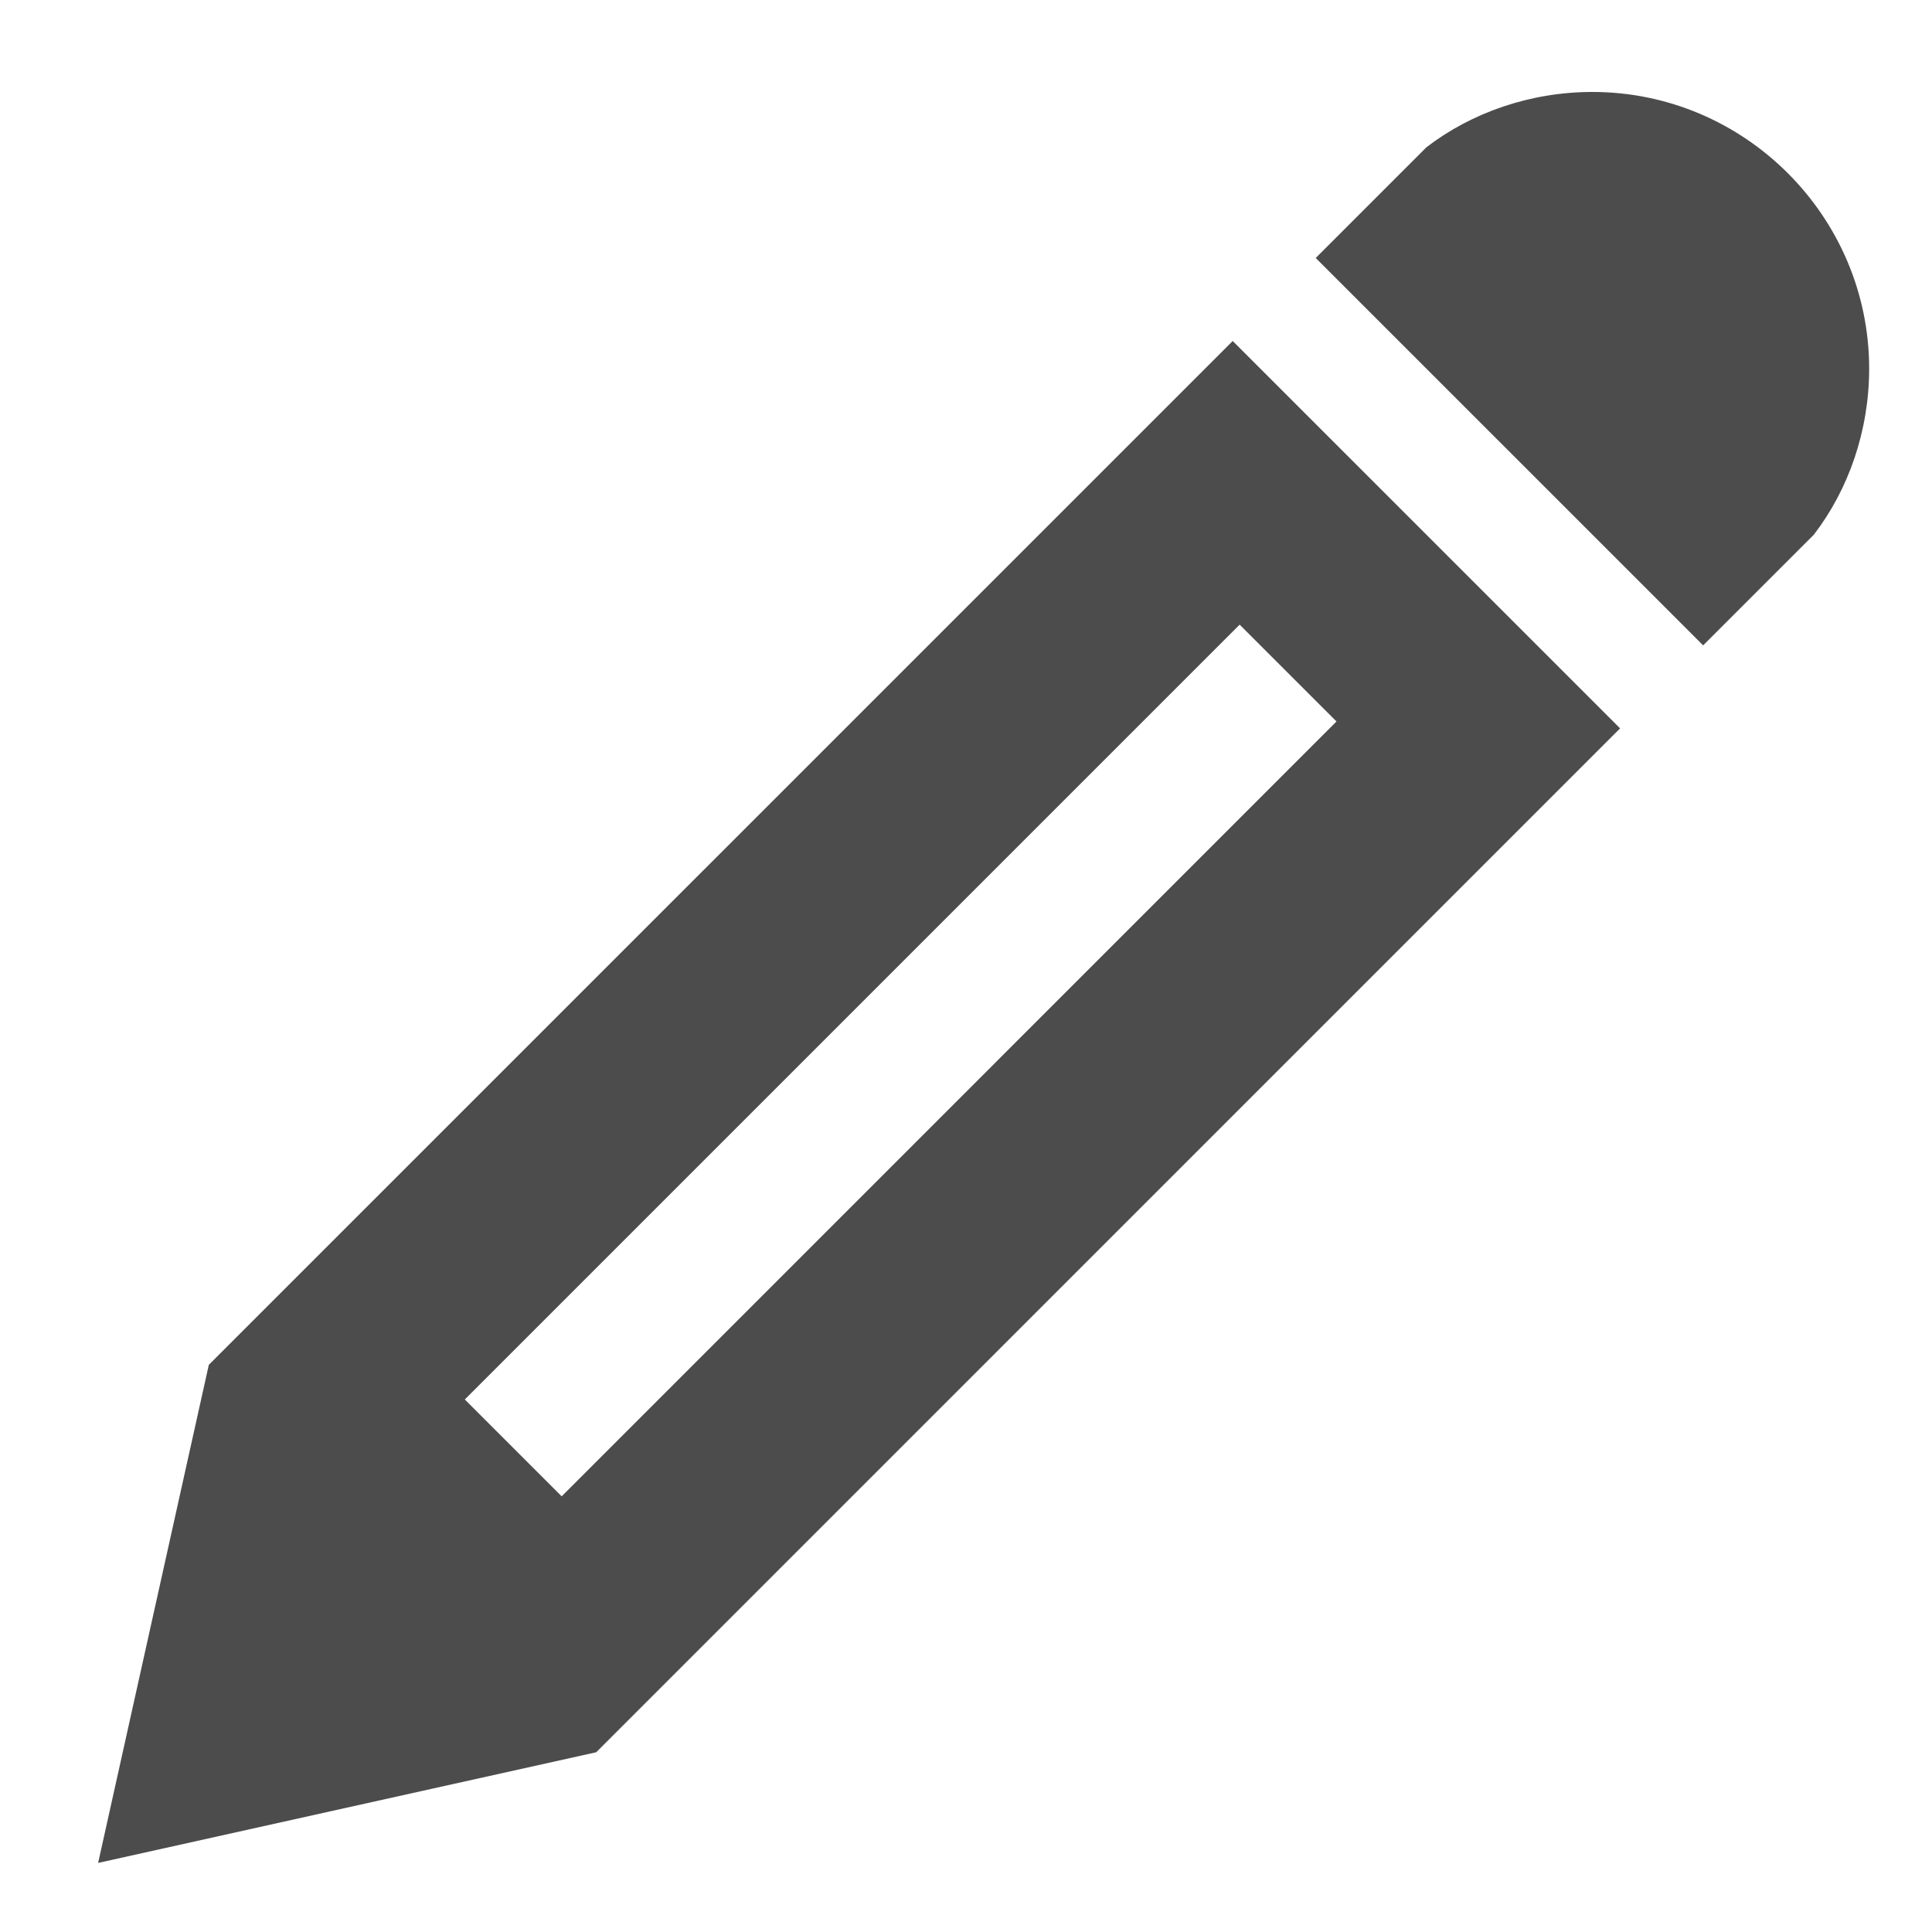 <?xml version="1.0" encoding="utf-8"?>
<!-- Generator: Adobe Illustrator 16.0.2, SVG Export Plug-In . SVG Version: 6.00 Build 0)  -->
<!DOCTYPE svg PUBLIC "-//W3C//DTD SVG 1.1//EN" "http://www.w3.org/Graphics/SVG/1.1/DTD/svg11.dtd">
<svg version="1.1" id="图层_1" xmlns="http://www.w3.org/2000/svg" xmlns:xlink="http://www.w3.org/1999/xlink" x="0px" y="0px"
	 width="72px" height="72px" viewBox="0 0 72 72" enable-background="new 0 0 72 72" xml:space="preserve">
<path opacity="0.7" fill-rule="evenodd" clip-rule="evenodd" d="M59.346,3.427c5.672,0,10.312,4.641,10.312,10.312
	c0,2.321-0.773,4.512-2.062,6.188l-4.125,4.124L49.033,9.614l4.125-4.125C54.834,4.2,57.024,3.427,59.346,3.427L59.346,3.427
	L59.346,3.427z M7.782,50.864L3.657,69.426l18.563-4.125l38.156-38.157L45.939,12.708L7.782,50.864L7.782,50.864z M49.807,26.887
	L20.932,55.763l-3.61-3.609l28.876-28.875L49.807,26.887L49.807,26.887z M49.807,26.887"/>
</svg>
